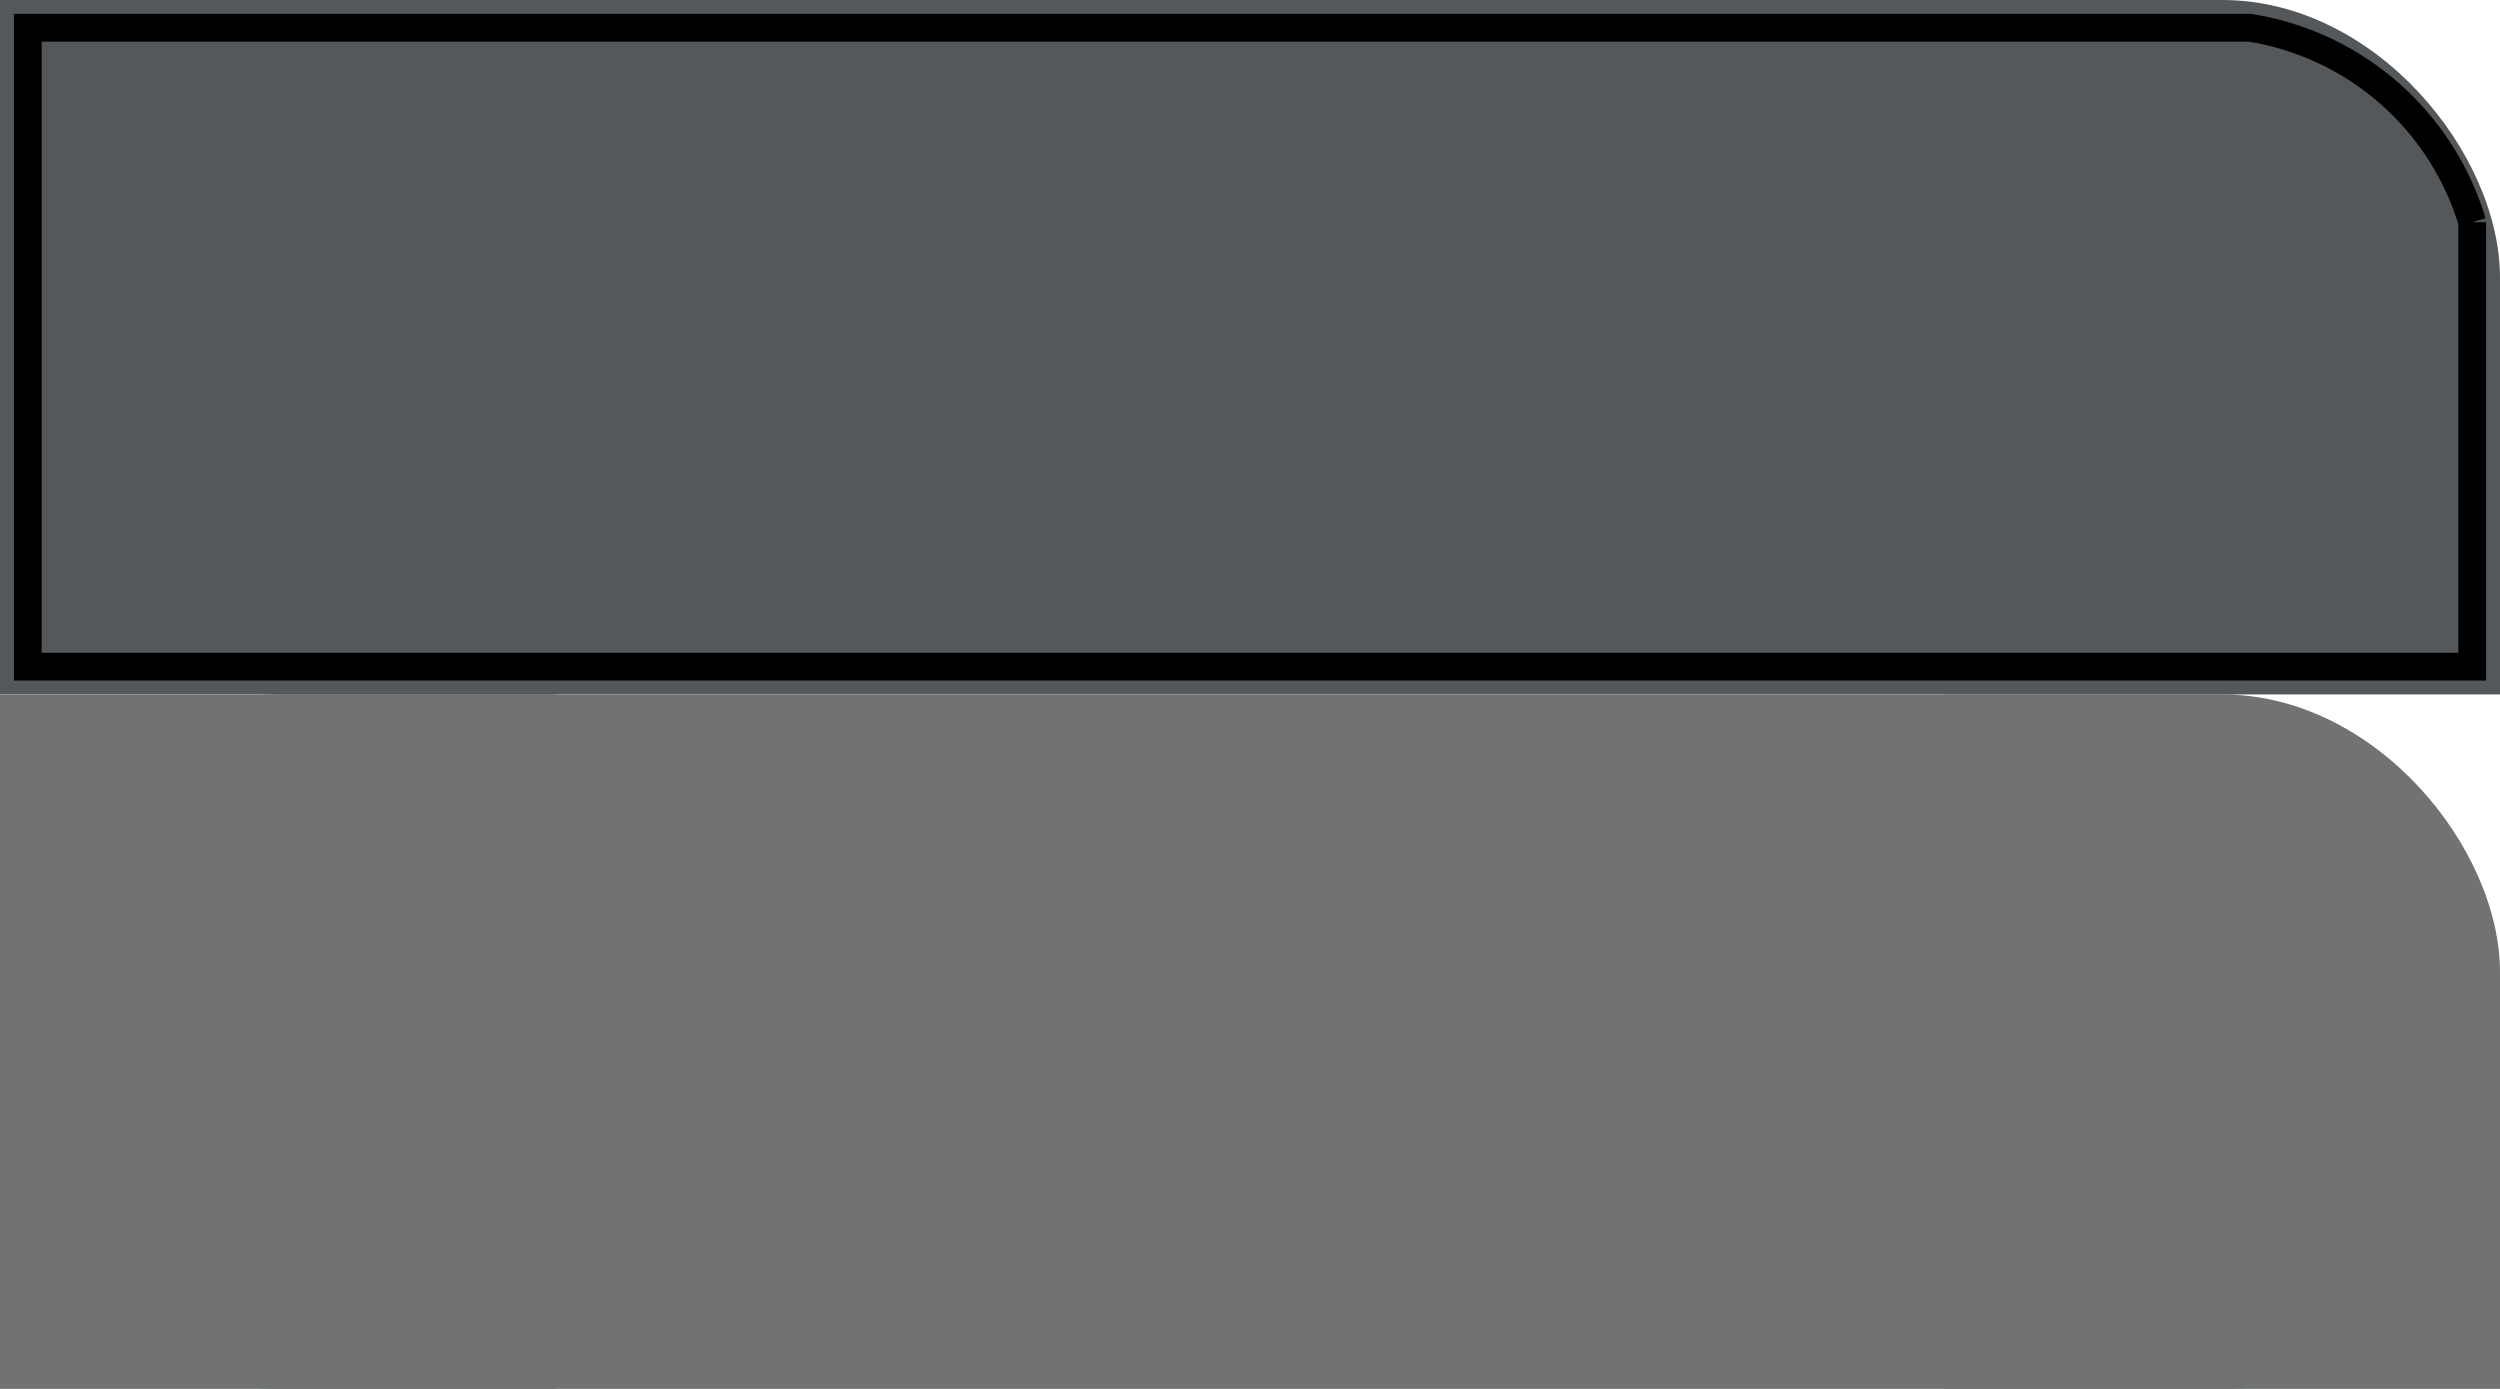 <svg xmlns="http://www.w3.org/2000/svg" width="90" height="50" >
	<rect y="0" width="90" height="25" fill="#54585A" rx="10"/>
	<rect y="13" x="70" width="20" height="12" fill="#54585A"/>
	<rect x="0" y="0" width="20" height="25" fill="#54585A"/>
	<path d="M 89 8 L 89 24 L 1 24 L 1 1 L 81 1 A 10 10 0 0 1 89 8" stroke="#000000" stroke-width="1" fill="none"/>
	<rect y="25" width="90" height="25" fill="#707372" rx="10"/>
	<rect y="38" x="70" width="20" height="12" fill="#707372"/>
	<rect x="0" y="25" width="20" height="25" fill="#707372"/>
</svg>
